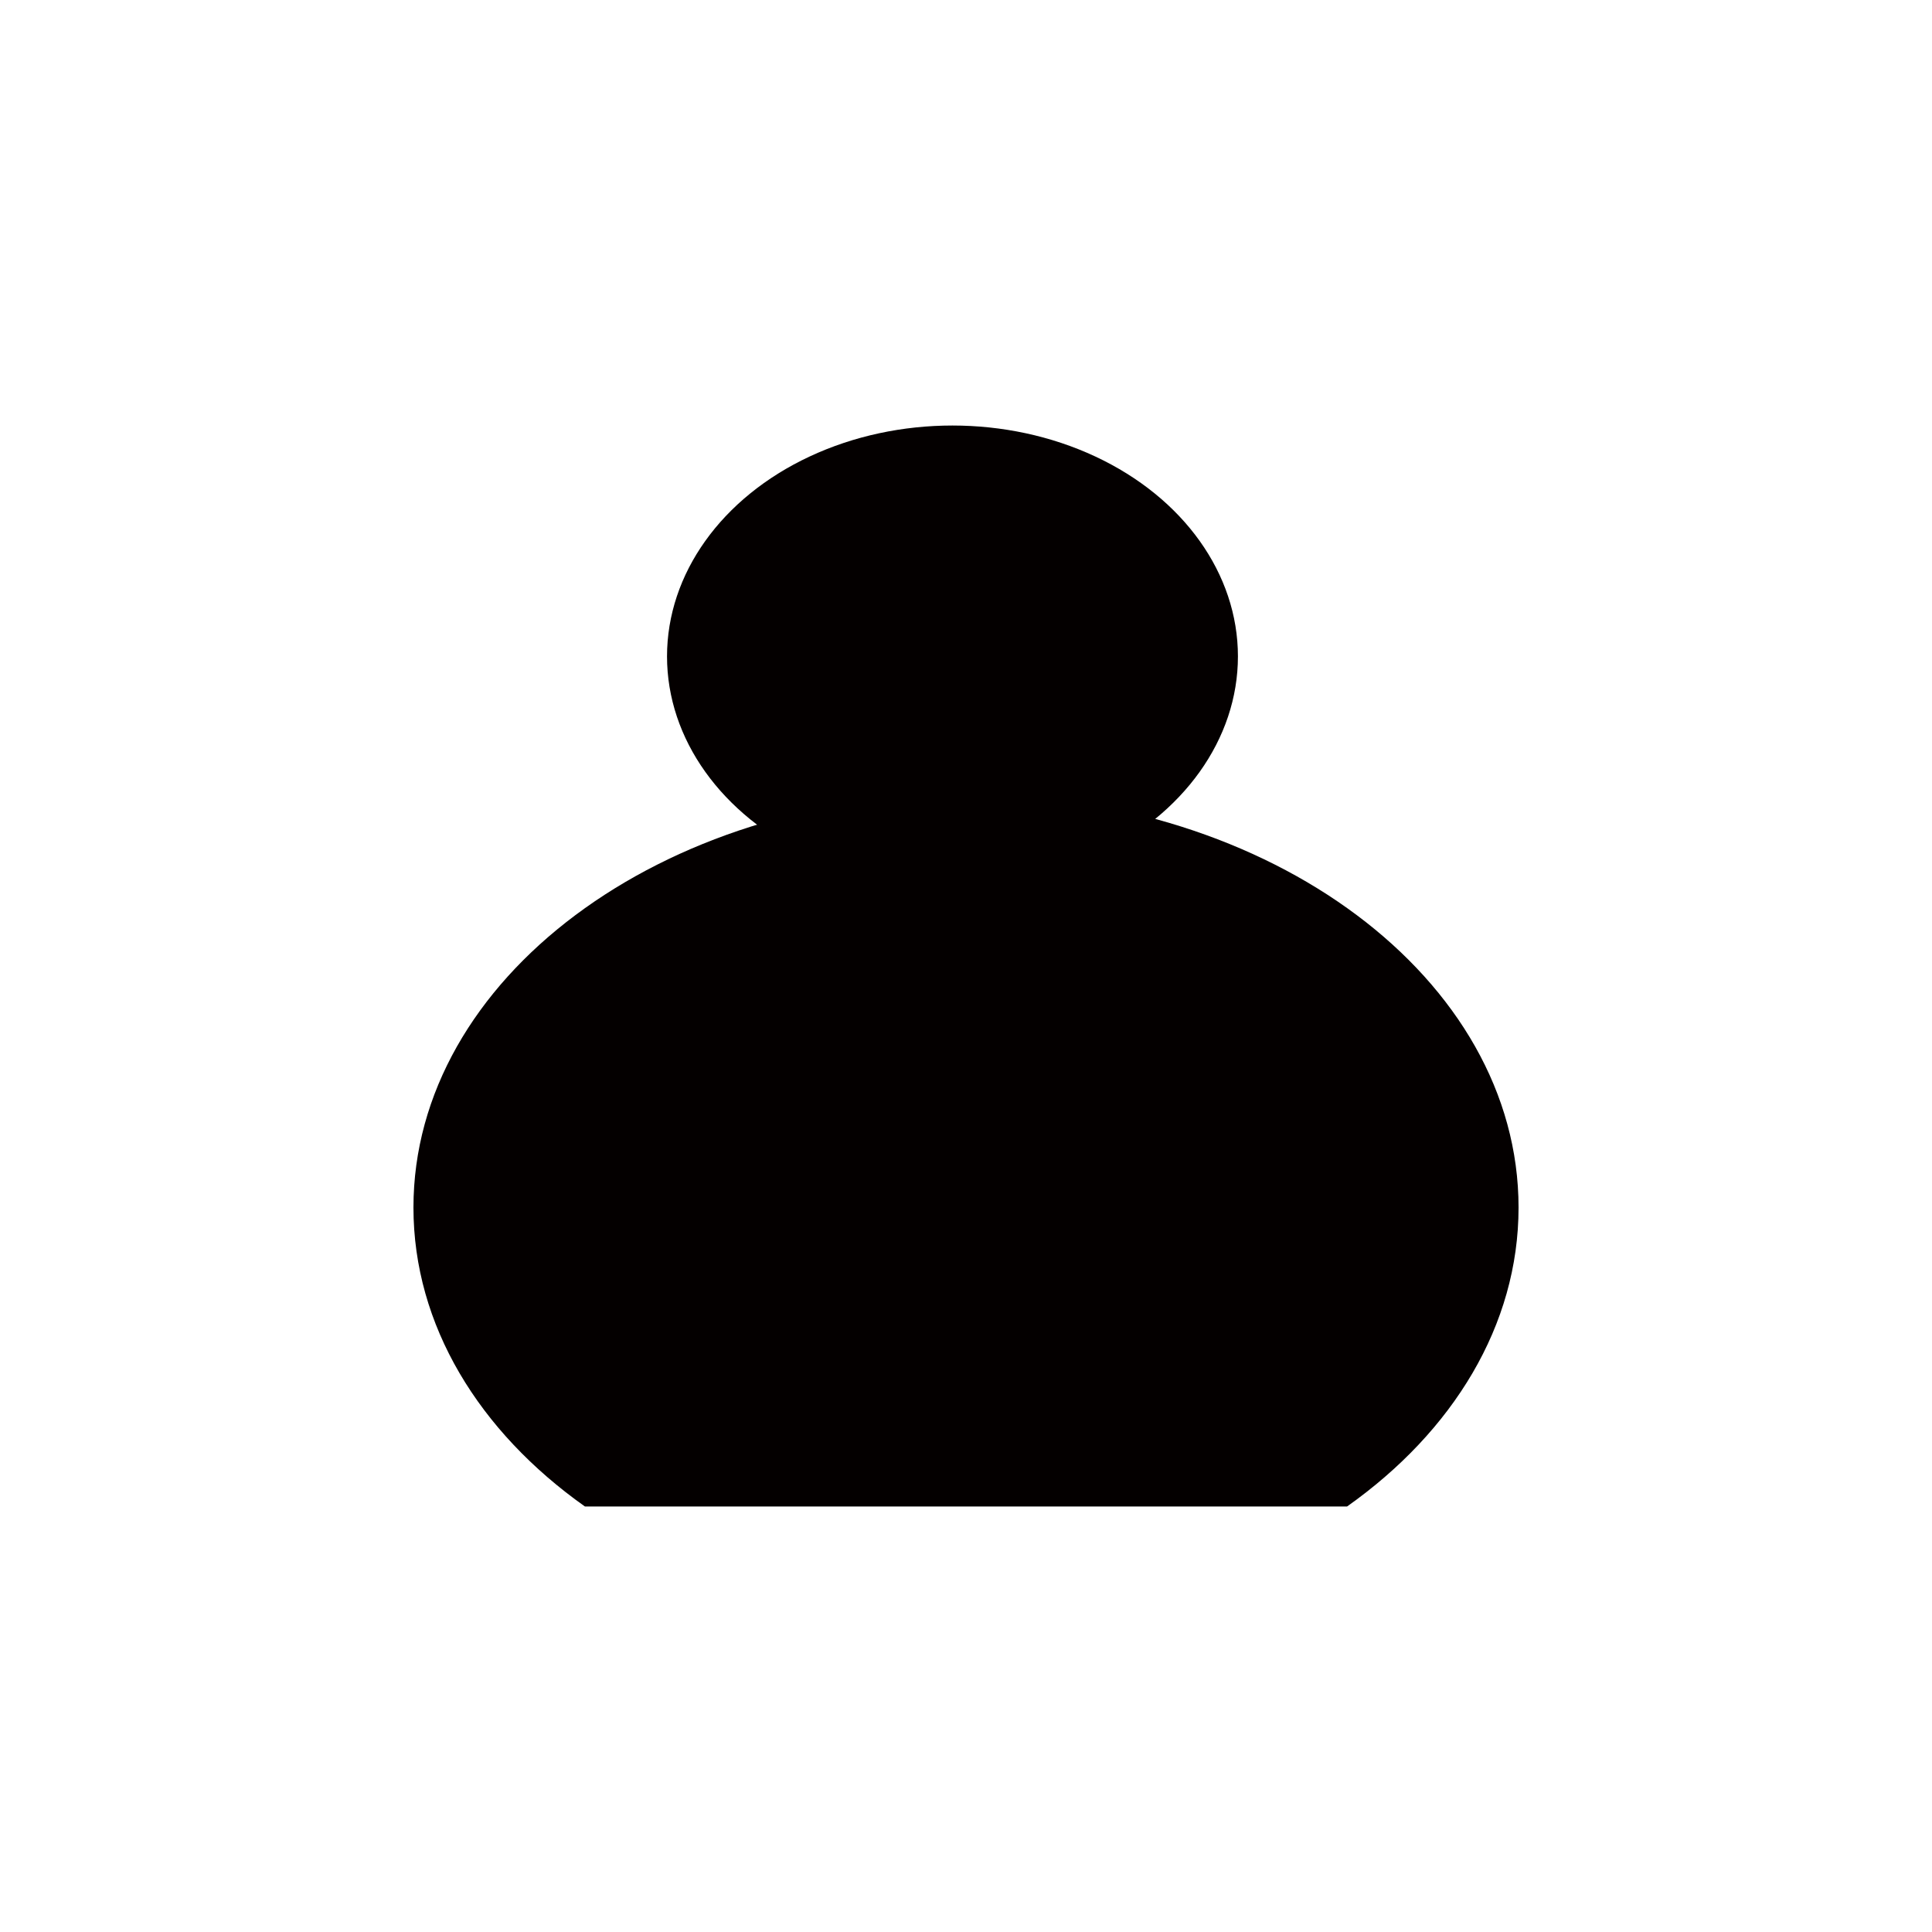 <?xml version="1.0" encoding="utf-8"?>
<!-- Generator: Adobe Illustrator 23.0.3, SVG Export Plug-In . SVG Version: 6.00 Build 0)  -->
<svg version="1.1" xmlns="http://www.w3.org/2000/svg" xmlns:xlink="http://www.w3.org/1999/xlink" x="0px" y="0px"
	 viewBox="0 0 40 40" style="enable-background:new 0 0 40 40;" xml:space="preserve">
<style type="text/css">
	.st0{fill:#040000;}
	.st1{fill:none;}
	.st2{fill:#FFFFFF;}
	.st3{fill:none;stroke:#FFFFFF;stroke-miterlimit:10;}
	.st4{fill:#4775BA;}
</style>
<g id="Layer_1">
</g>
<g id="Layer_2">
</g>
<g id="Layer_3">
	<g>
		<ellipse class="st0" cx="19.72" cy="13.59" rx="5.91" ry="4.78"/>
		<g>
			<path class="st0" d="M31.44,25c0,2.44-1.36,4.64-3.55,6.19H12.11C9.92,29.64,8.56,27.44,8.56,25c0-4.73,5.13-8.56,11.44-8.56
				C26.32,16.44,31.44,20.27,31.44,25z"/>
		</g>
	</g>
</g>
<g id="Layer_4">
</g>
<g id="Layer_5">
</g>
<g id="Layer_6">
</g>
<g id="Layer_7">
</g>
<g id="Layer_8">
</g>
<g id="Layer_9">
</g>
</svg>
